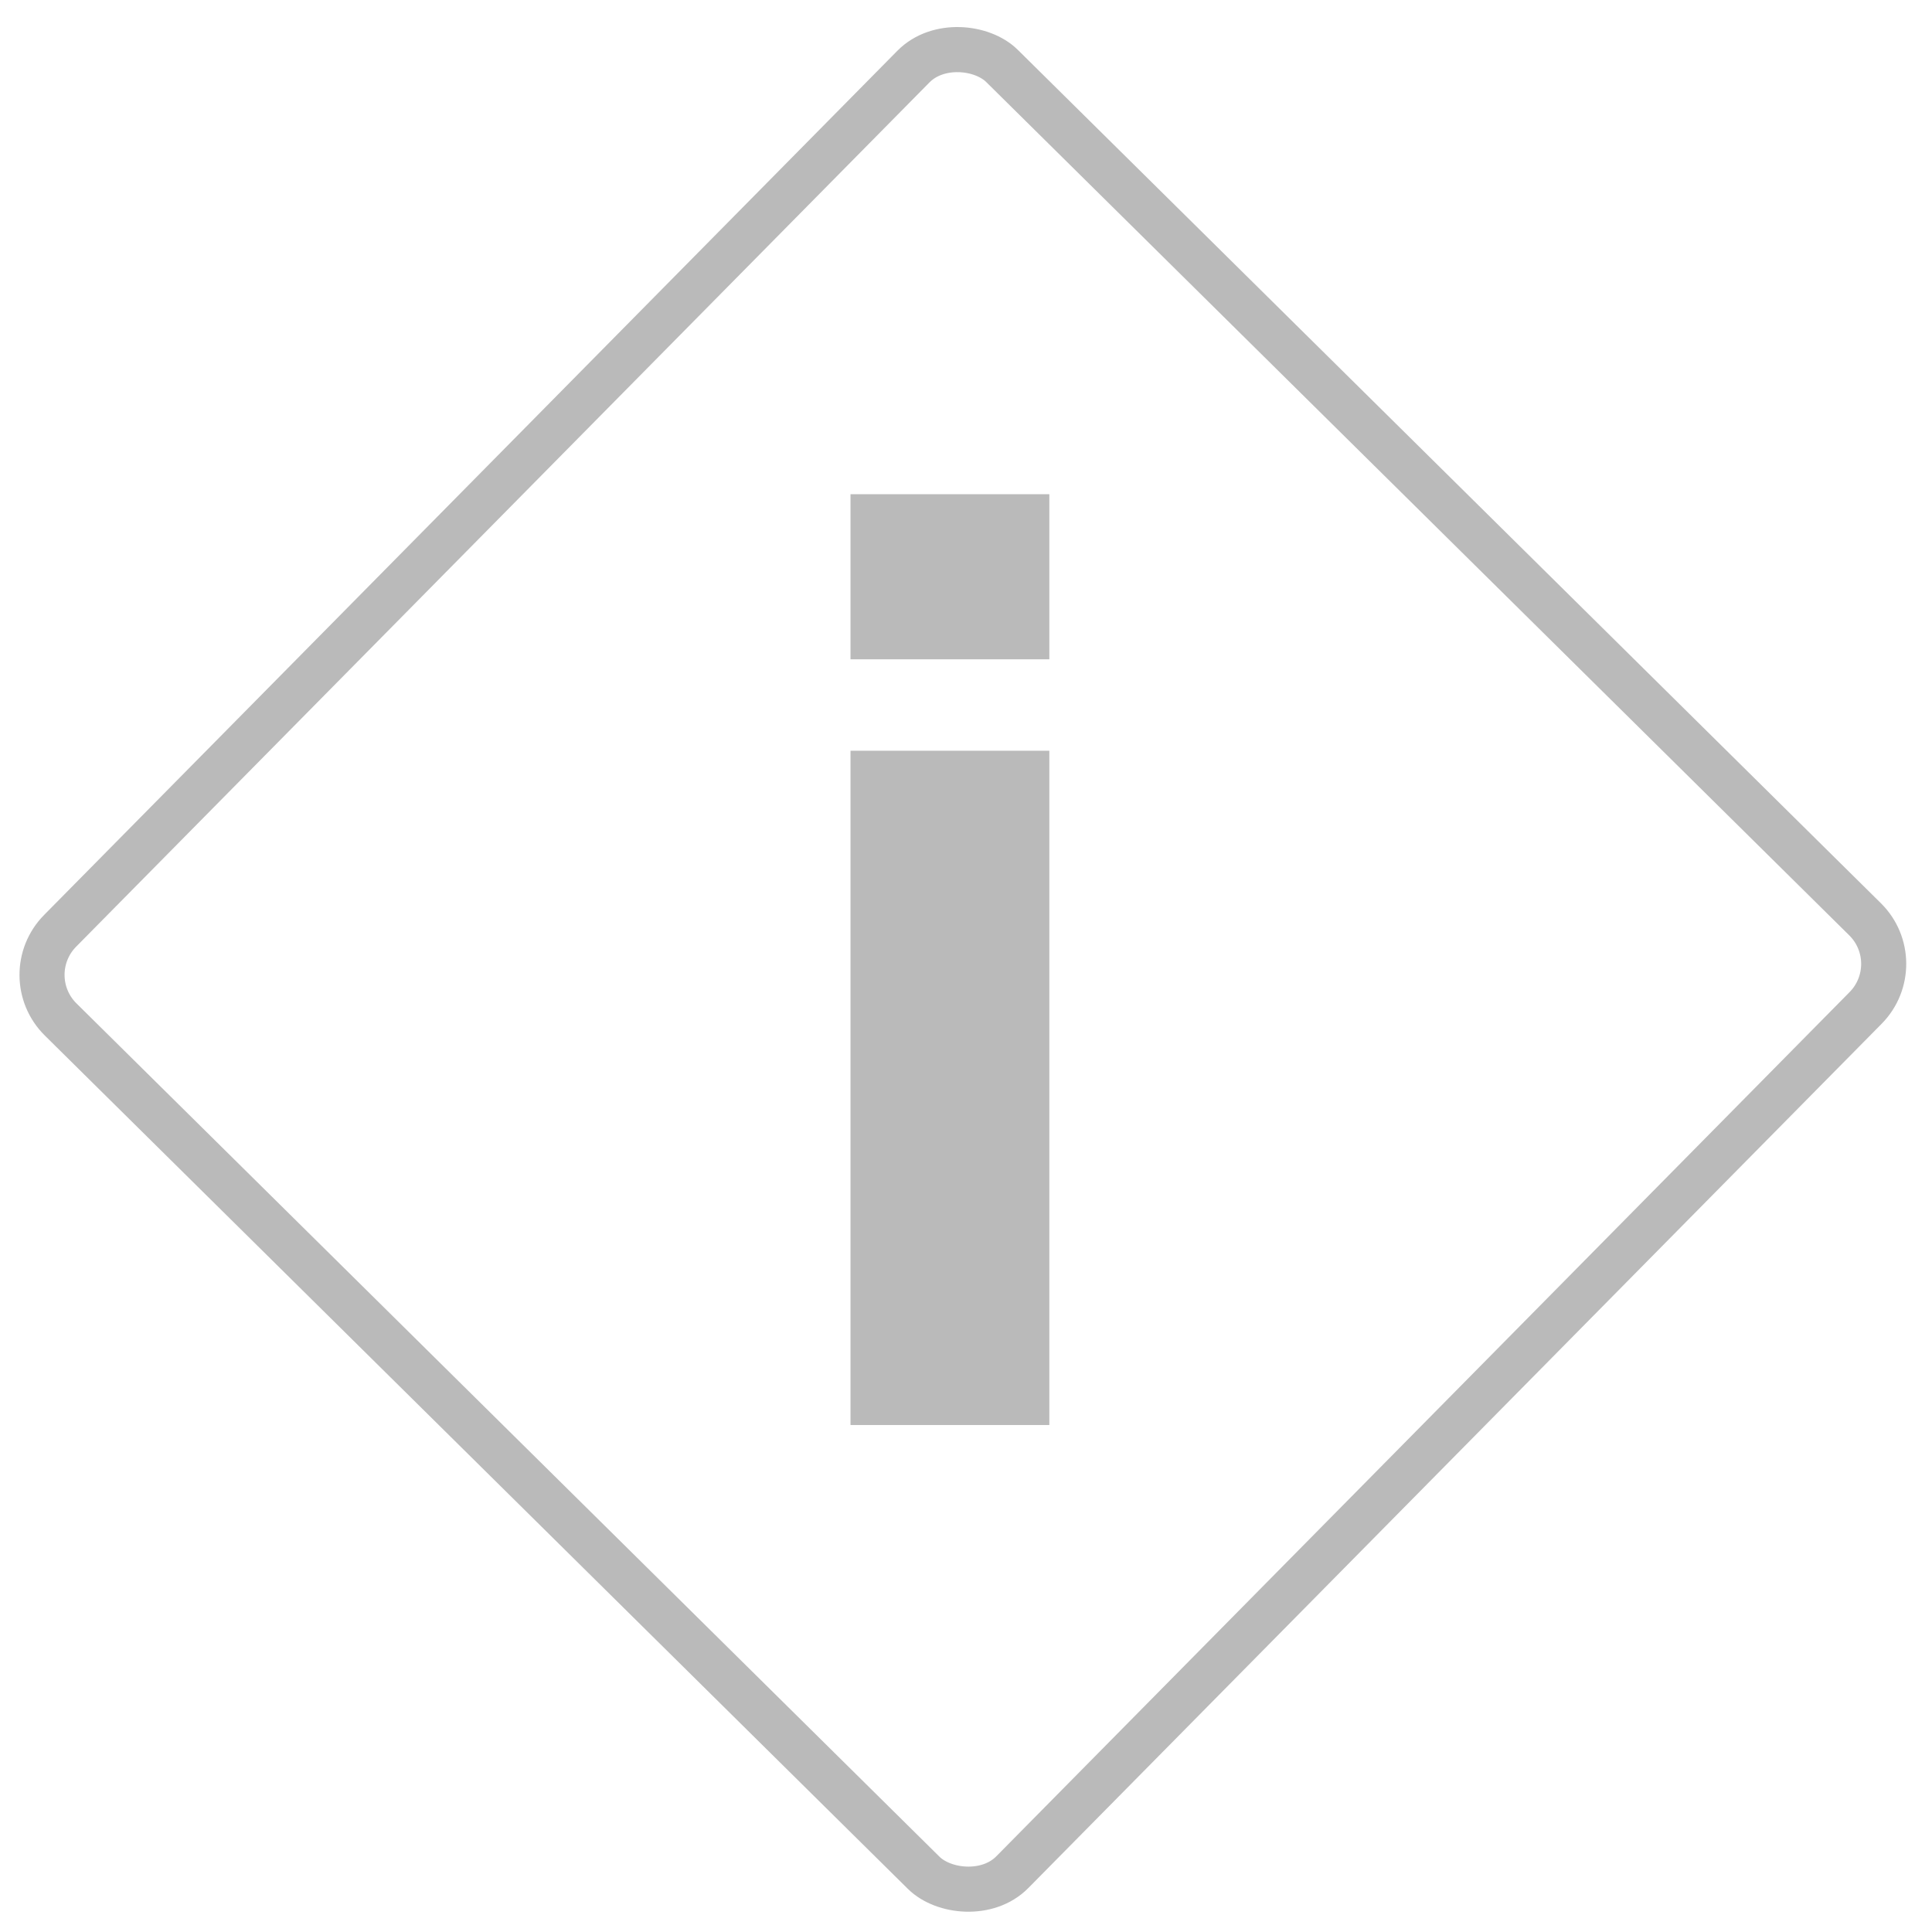 <svg height="256" viewBox="0 0 256 256" width="256" xmlns="http://www.w3.org/2000/svg"><path d="m112.697 87.36v-21.874h26.344v21.874zm0 101.462v-89.347h26.344v89.347z" fill="#bababa" stroke-width=".947"/><rect fill="none" height="177.443" ry="8.301" stroke="#bababa" stroke-linejoin="round" stroke-width="5.973" transform="matrix(.703 -.712 .711 .703 0 0)" width="177.444" x="-90.356" y="92.338"/></svg>